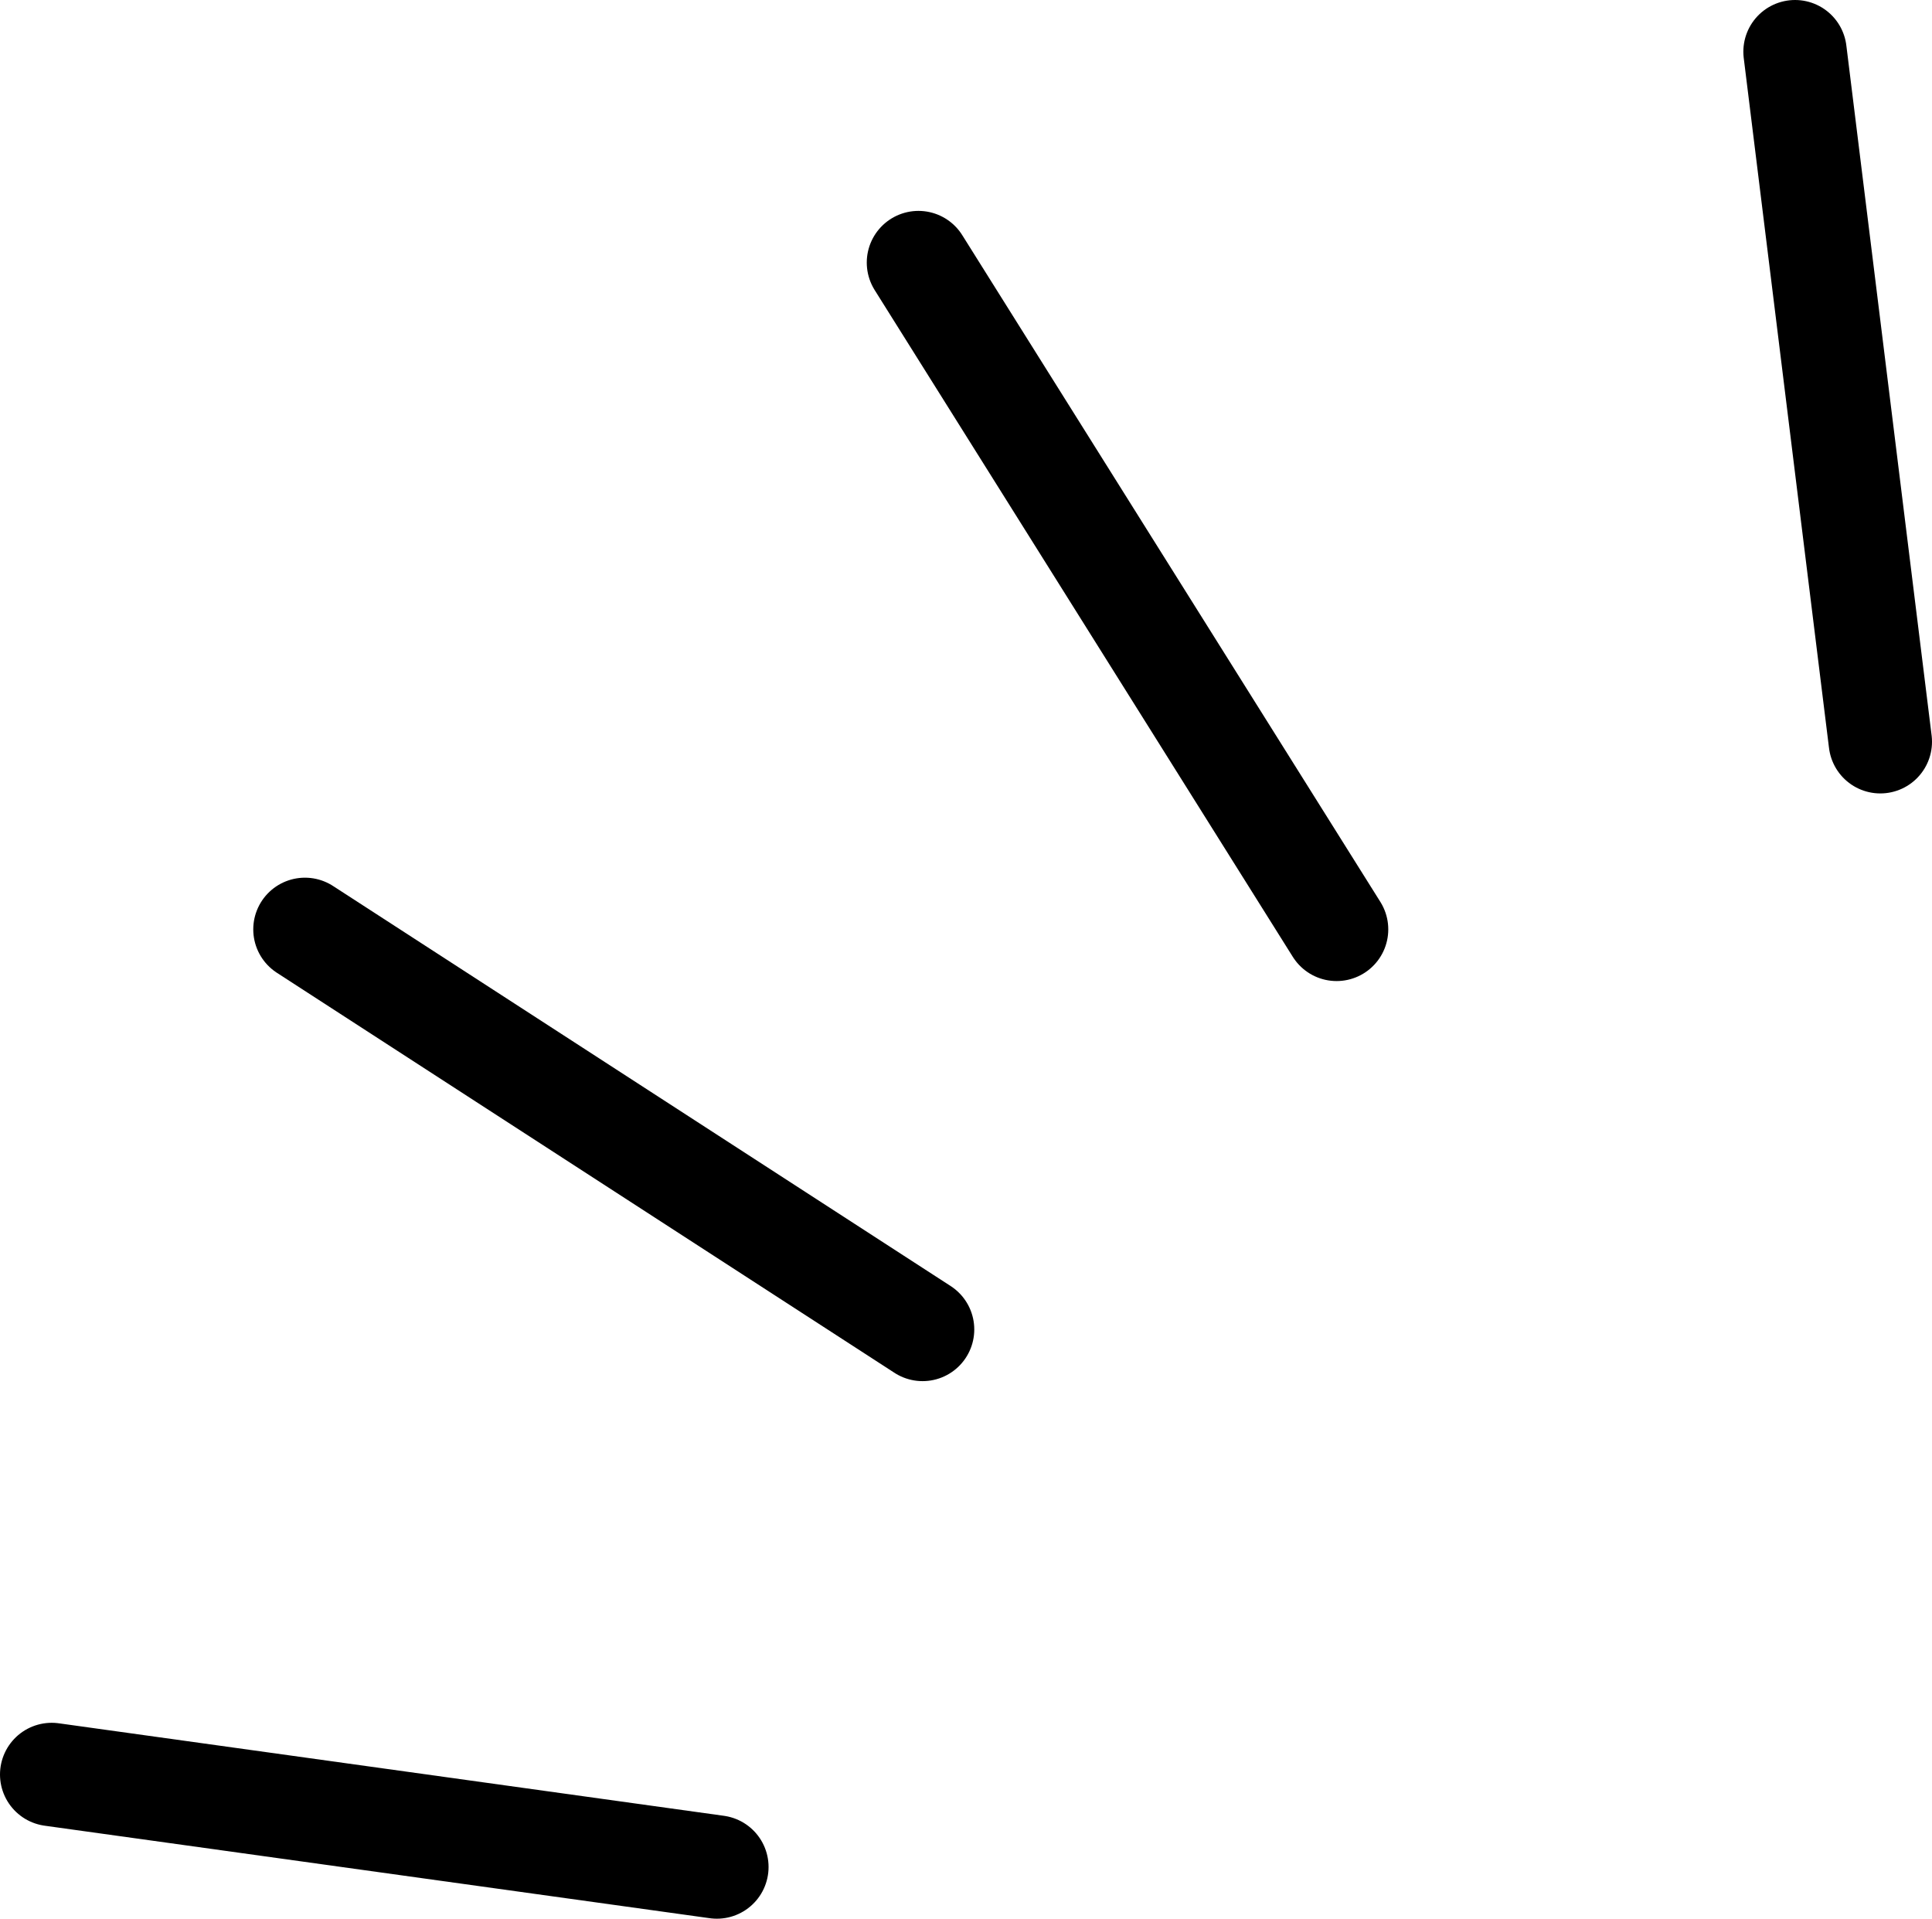 <svg xmlns="http://www.w3.org/2000/svg" viewBox="0 0 37.38 37.12"><defs><style>.cls-1{fill:none;stroke:#000;stroke-linecap:round;stroke-linejoin:round;stroke-width:2px;}</style></defs><g id="レイヤー_2" data-name="レイヤー 2"><g id="レイヤー_1-2" data-name="レイヤー 1"><line class="cls-1" x1="13.87" y1="36.12" x2="1" y2="34.33"/><line class="cls-1" x1="17.85" y1="25.72" x2="5.9" y2="17.98"/><line class="cls-1" x1="25.86" y1="17.98" x2="17.77" y2="5.08"/><line class="cls-1" x1="36.38" y1="14.35" x2="34.73" y2="1"/></g></g></svg>
